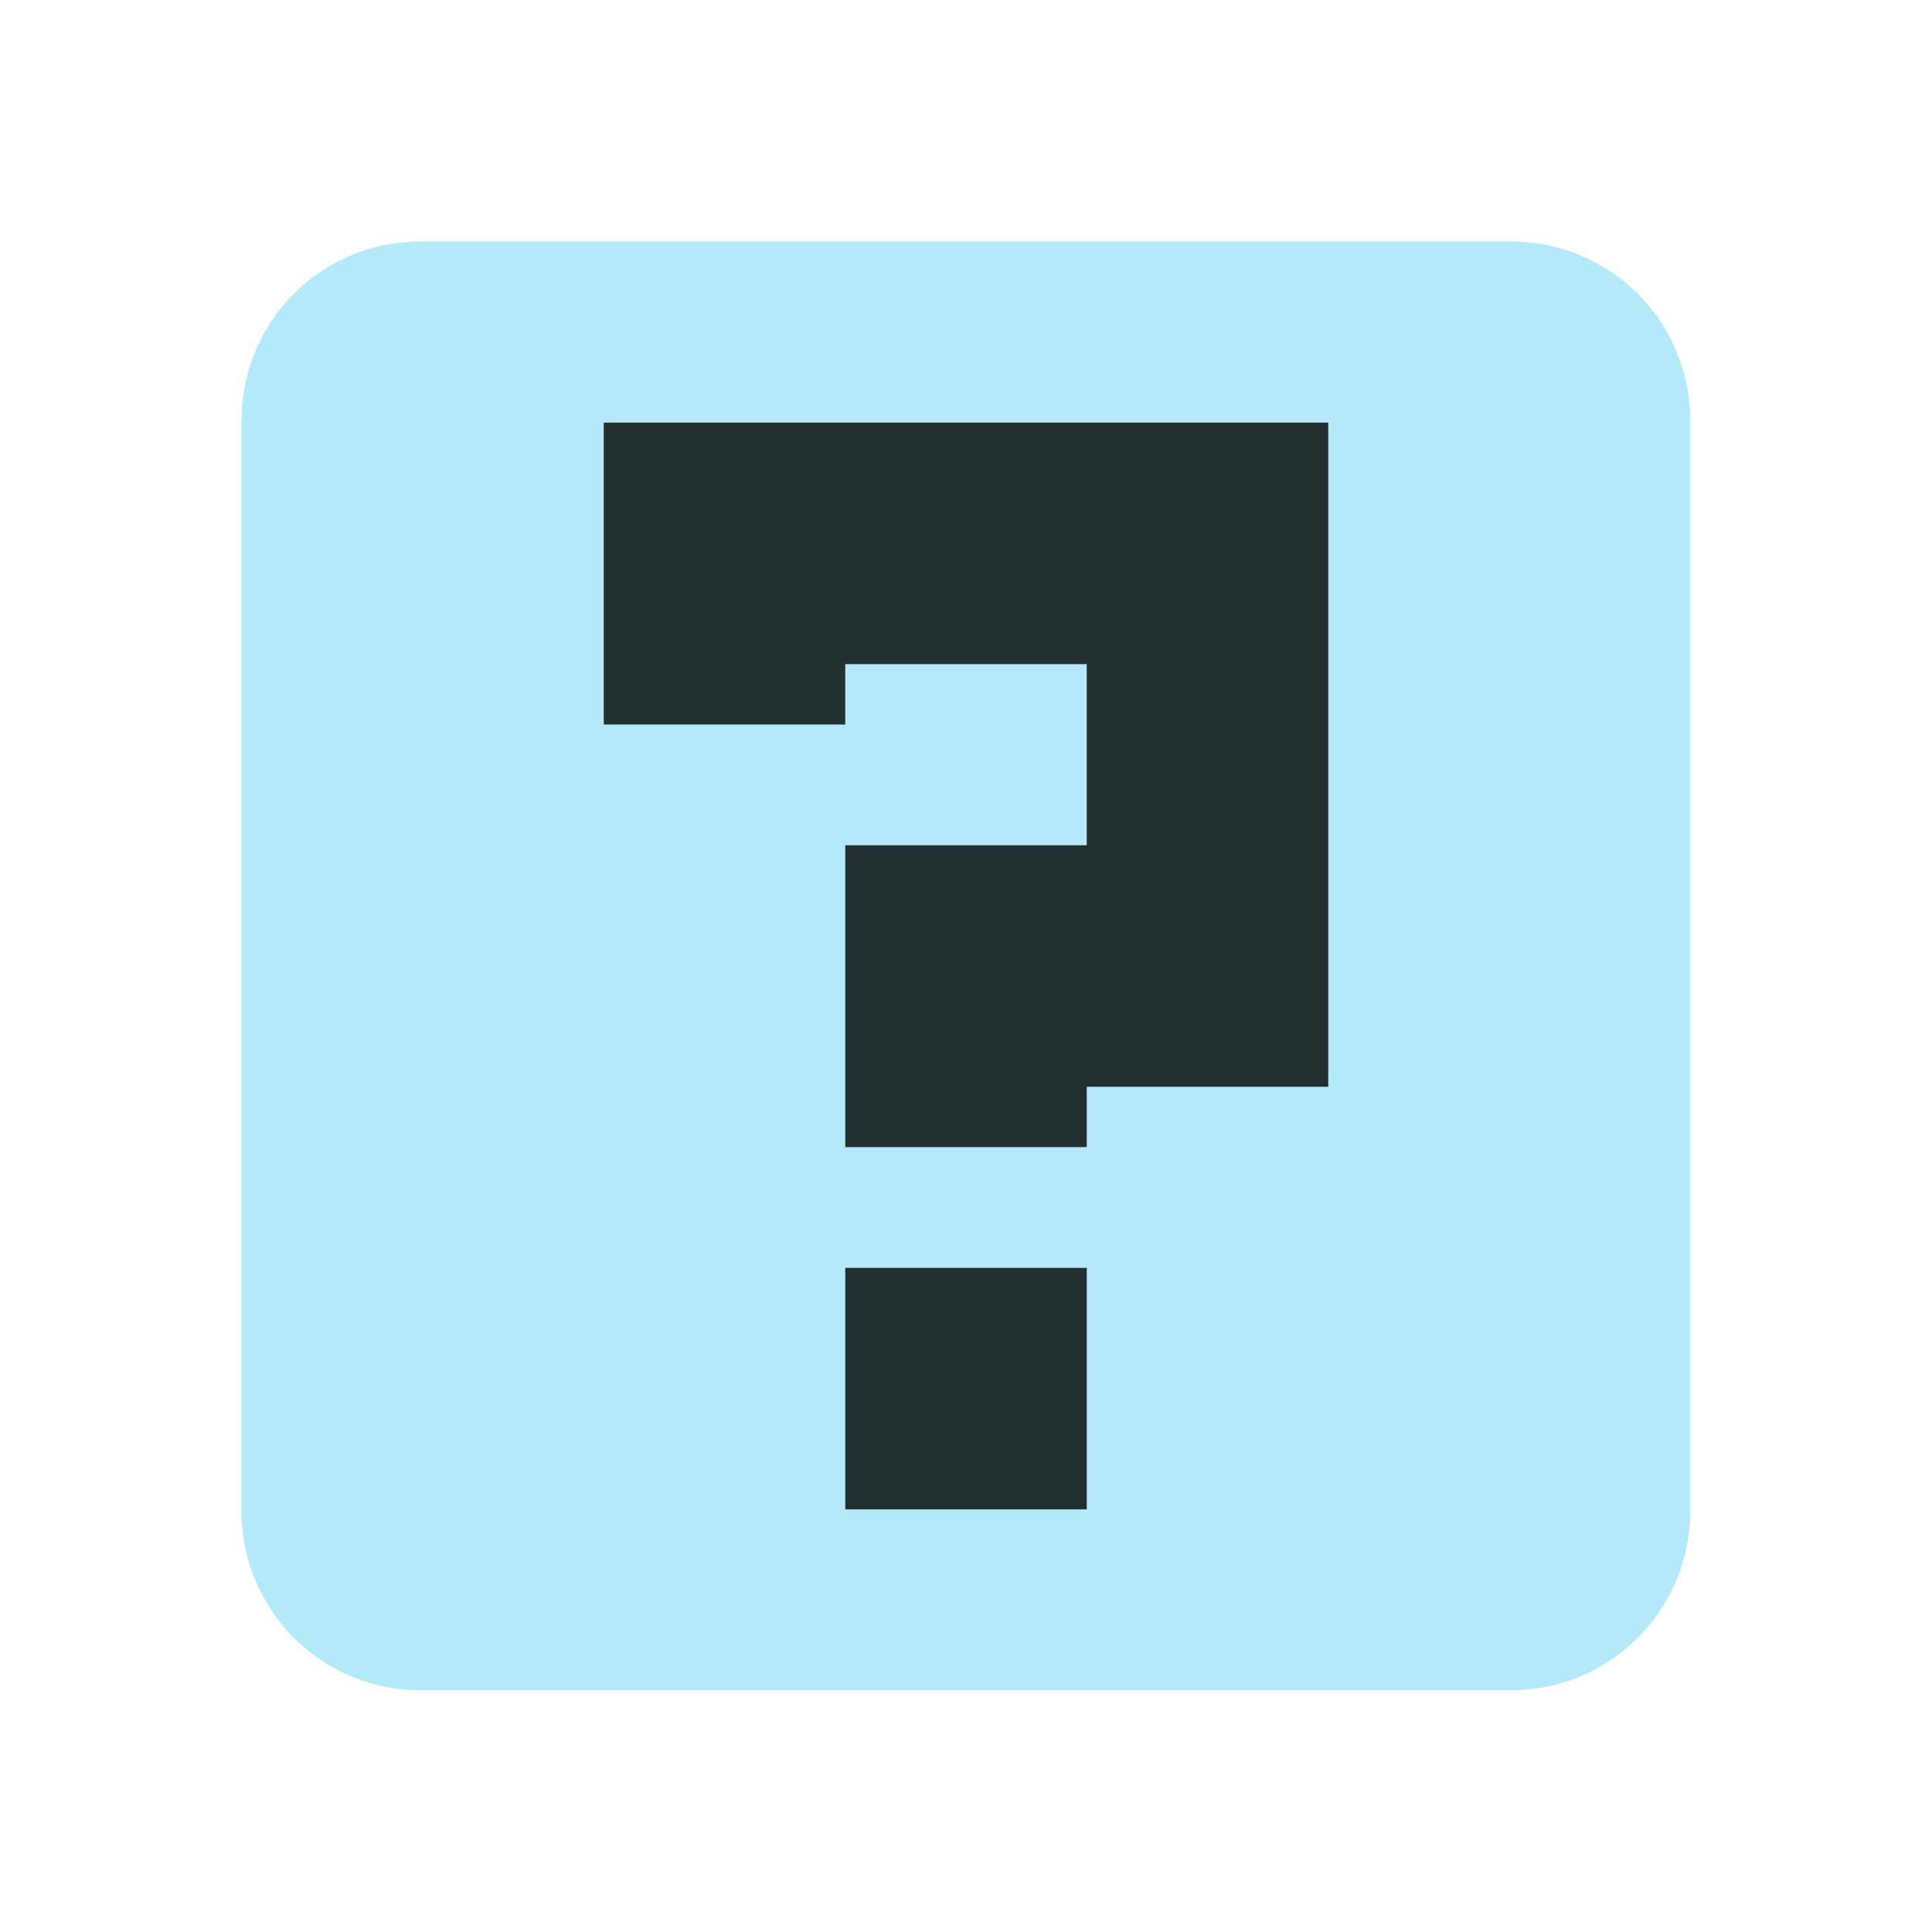 <svg viewBox="0 0 16 16" xmlns="http://www.w3.org/2000/svg">
 <path d="m3.484 2c-0.824 0-1.484 0.66-1.484 1.484v9.03c0 0.82 0.66 1.484 1.484 1.484h9.03c0.82 0 1.484-0.664 1.484-1.484v-9.03c0-0.824-0.664-1.484-1.484-1.484z" fill="#00b7eb" fill-opacity=".298"/>
 <path d="m5 3.5h6v5.5h-2v0.5h-2v-2.5h2v-1.5h-2v0.5h-2zm2 7h2v2h-2z" fill="#000000" fill-opacity=".8"/>
</svg>
